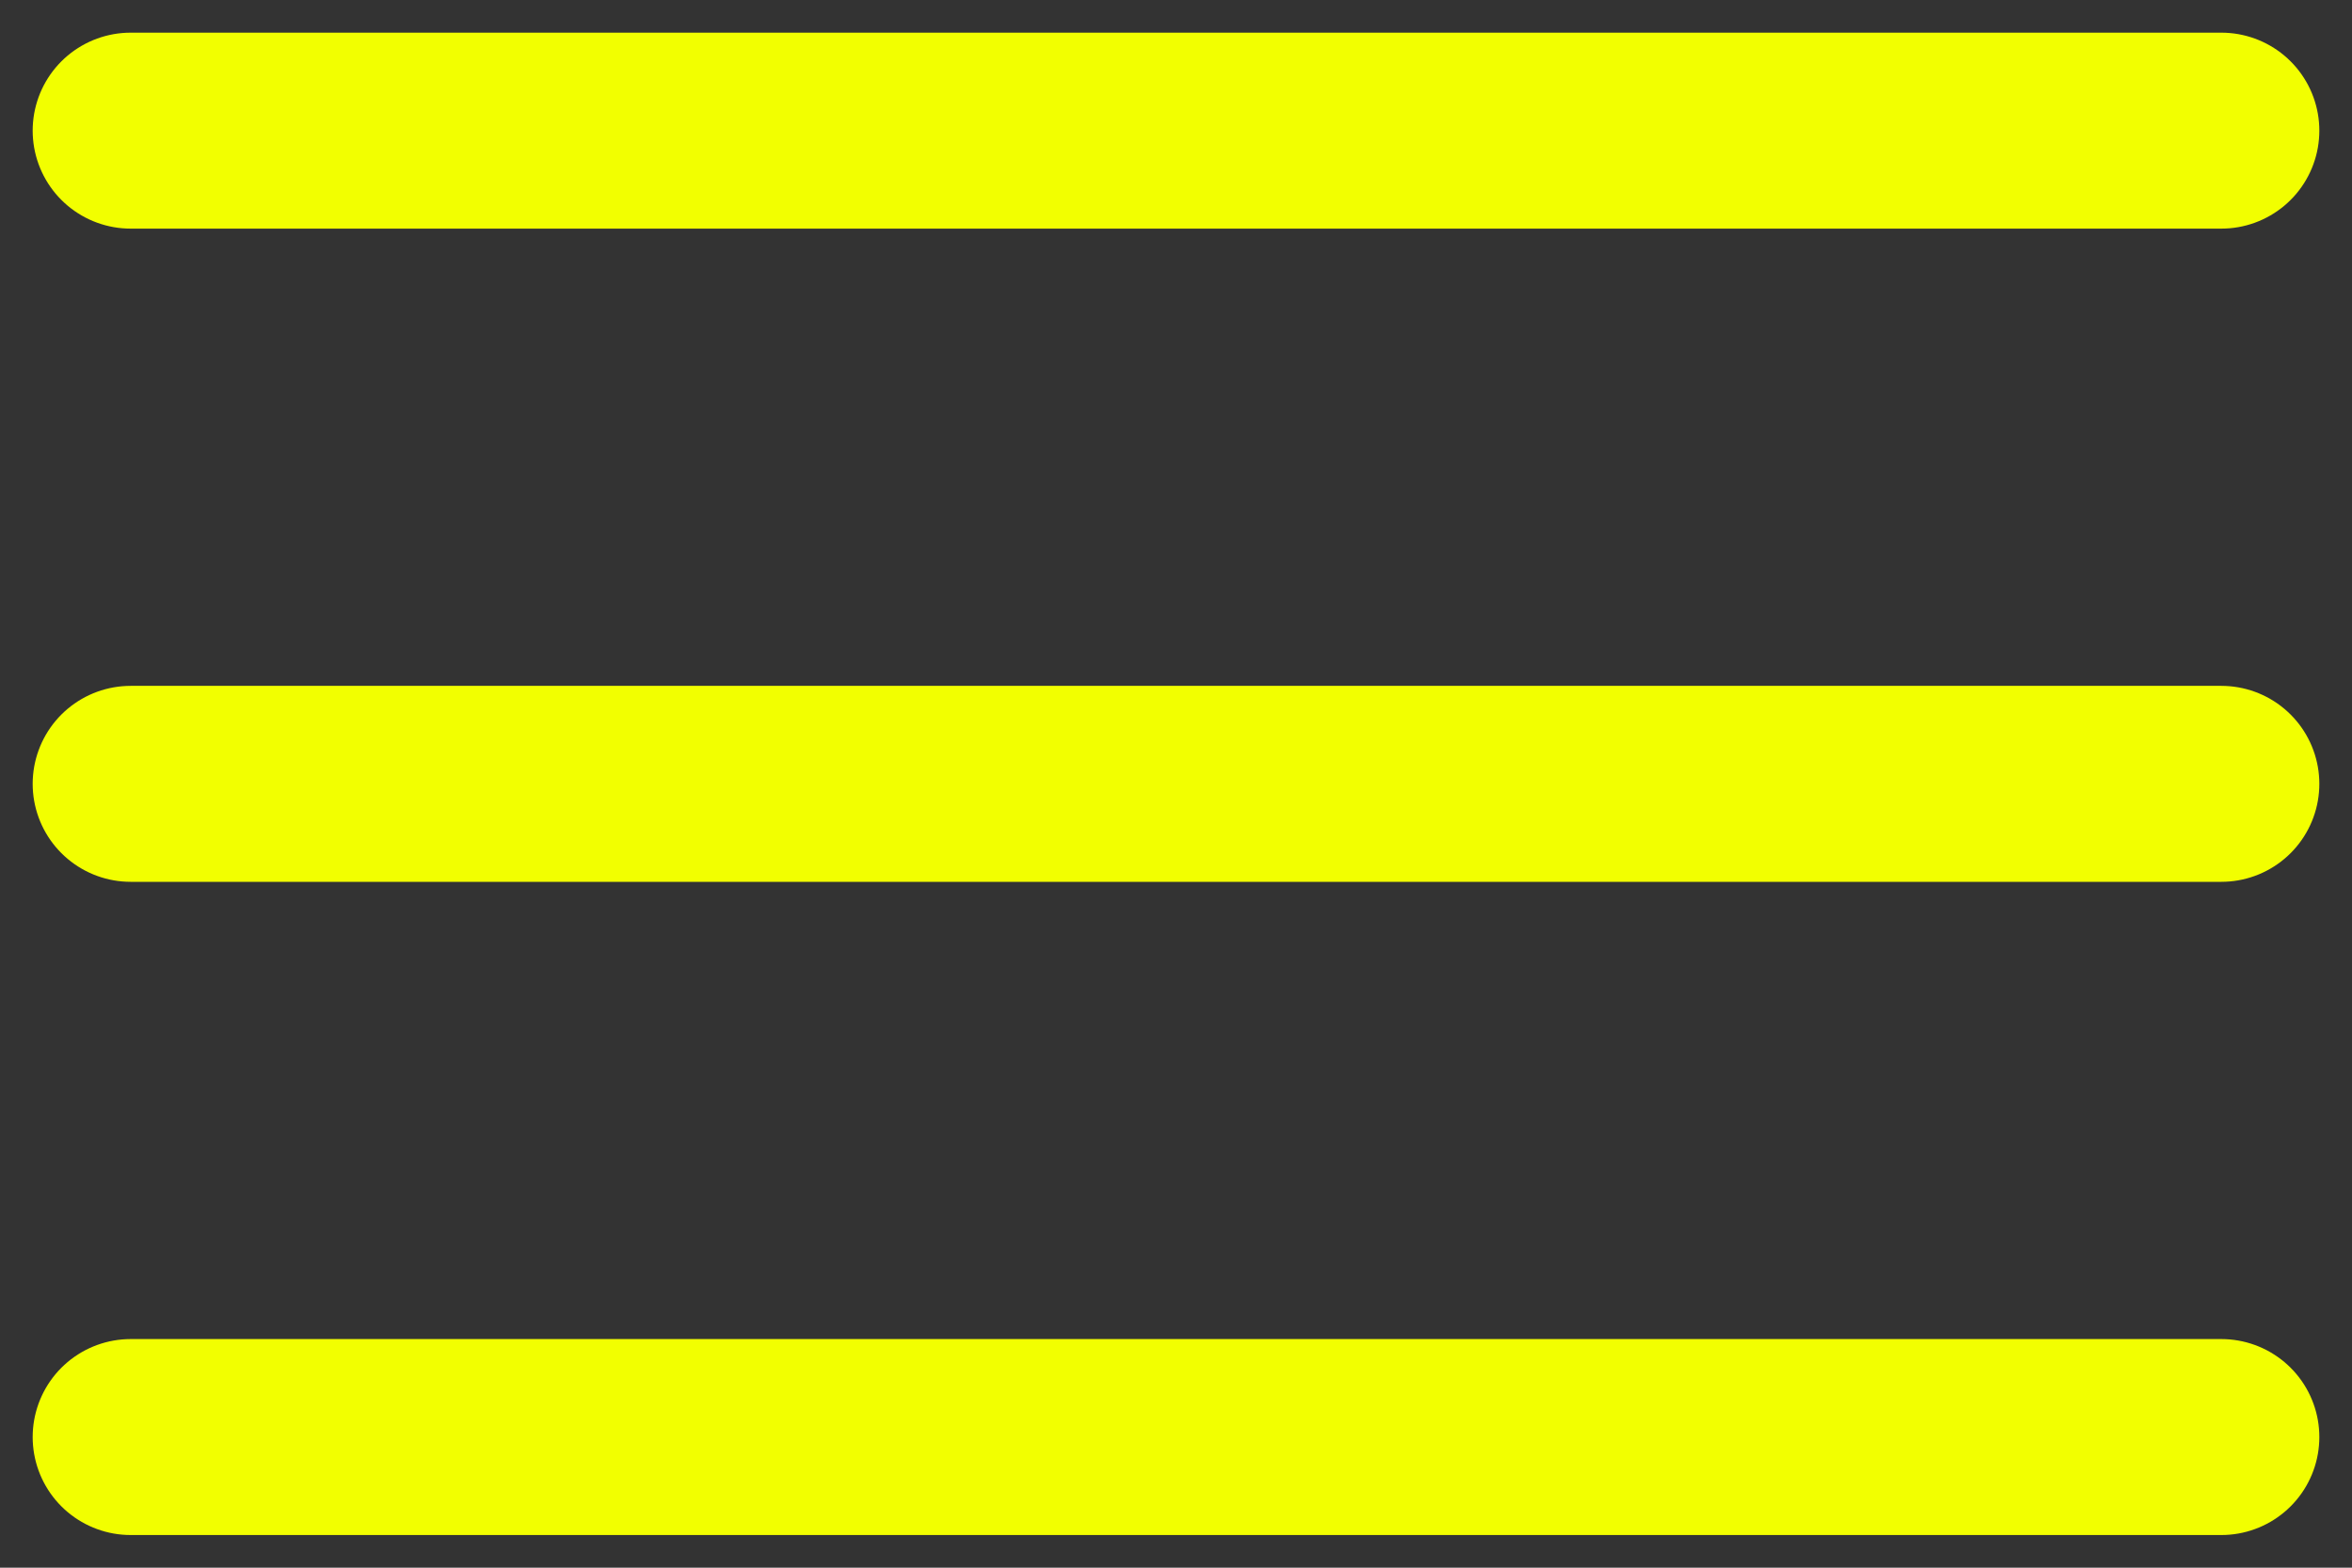 <svg width="18" height="12" viewBox="0 0 18 12" fill="none" xmlns="http://www.w3.org/2000/svg">
<rect x="0" y="0" width="18" height="12" fill="#333333" stroke="none"/>
<path d="M17 1H1M17 6H1M17 11H1" stroke="#F2FF00" stroke-width="1.5" stroke-linecap="round"/>
</svg>
